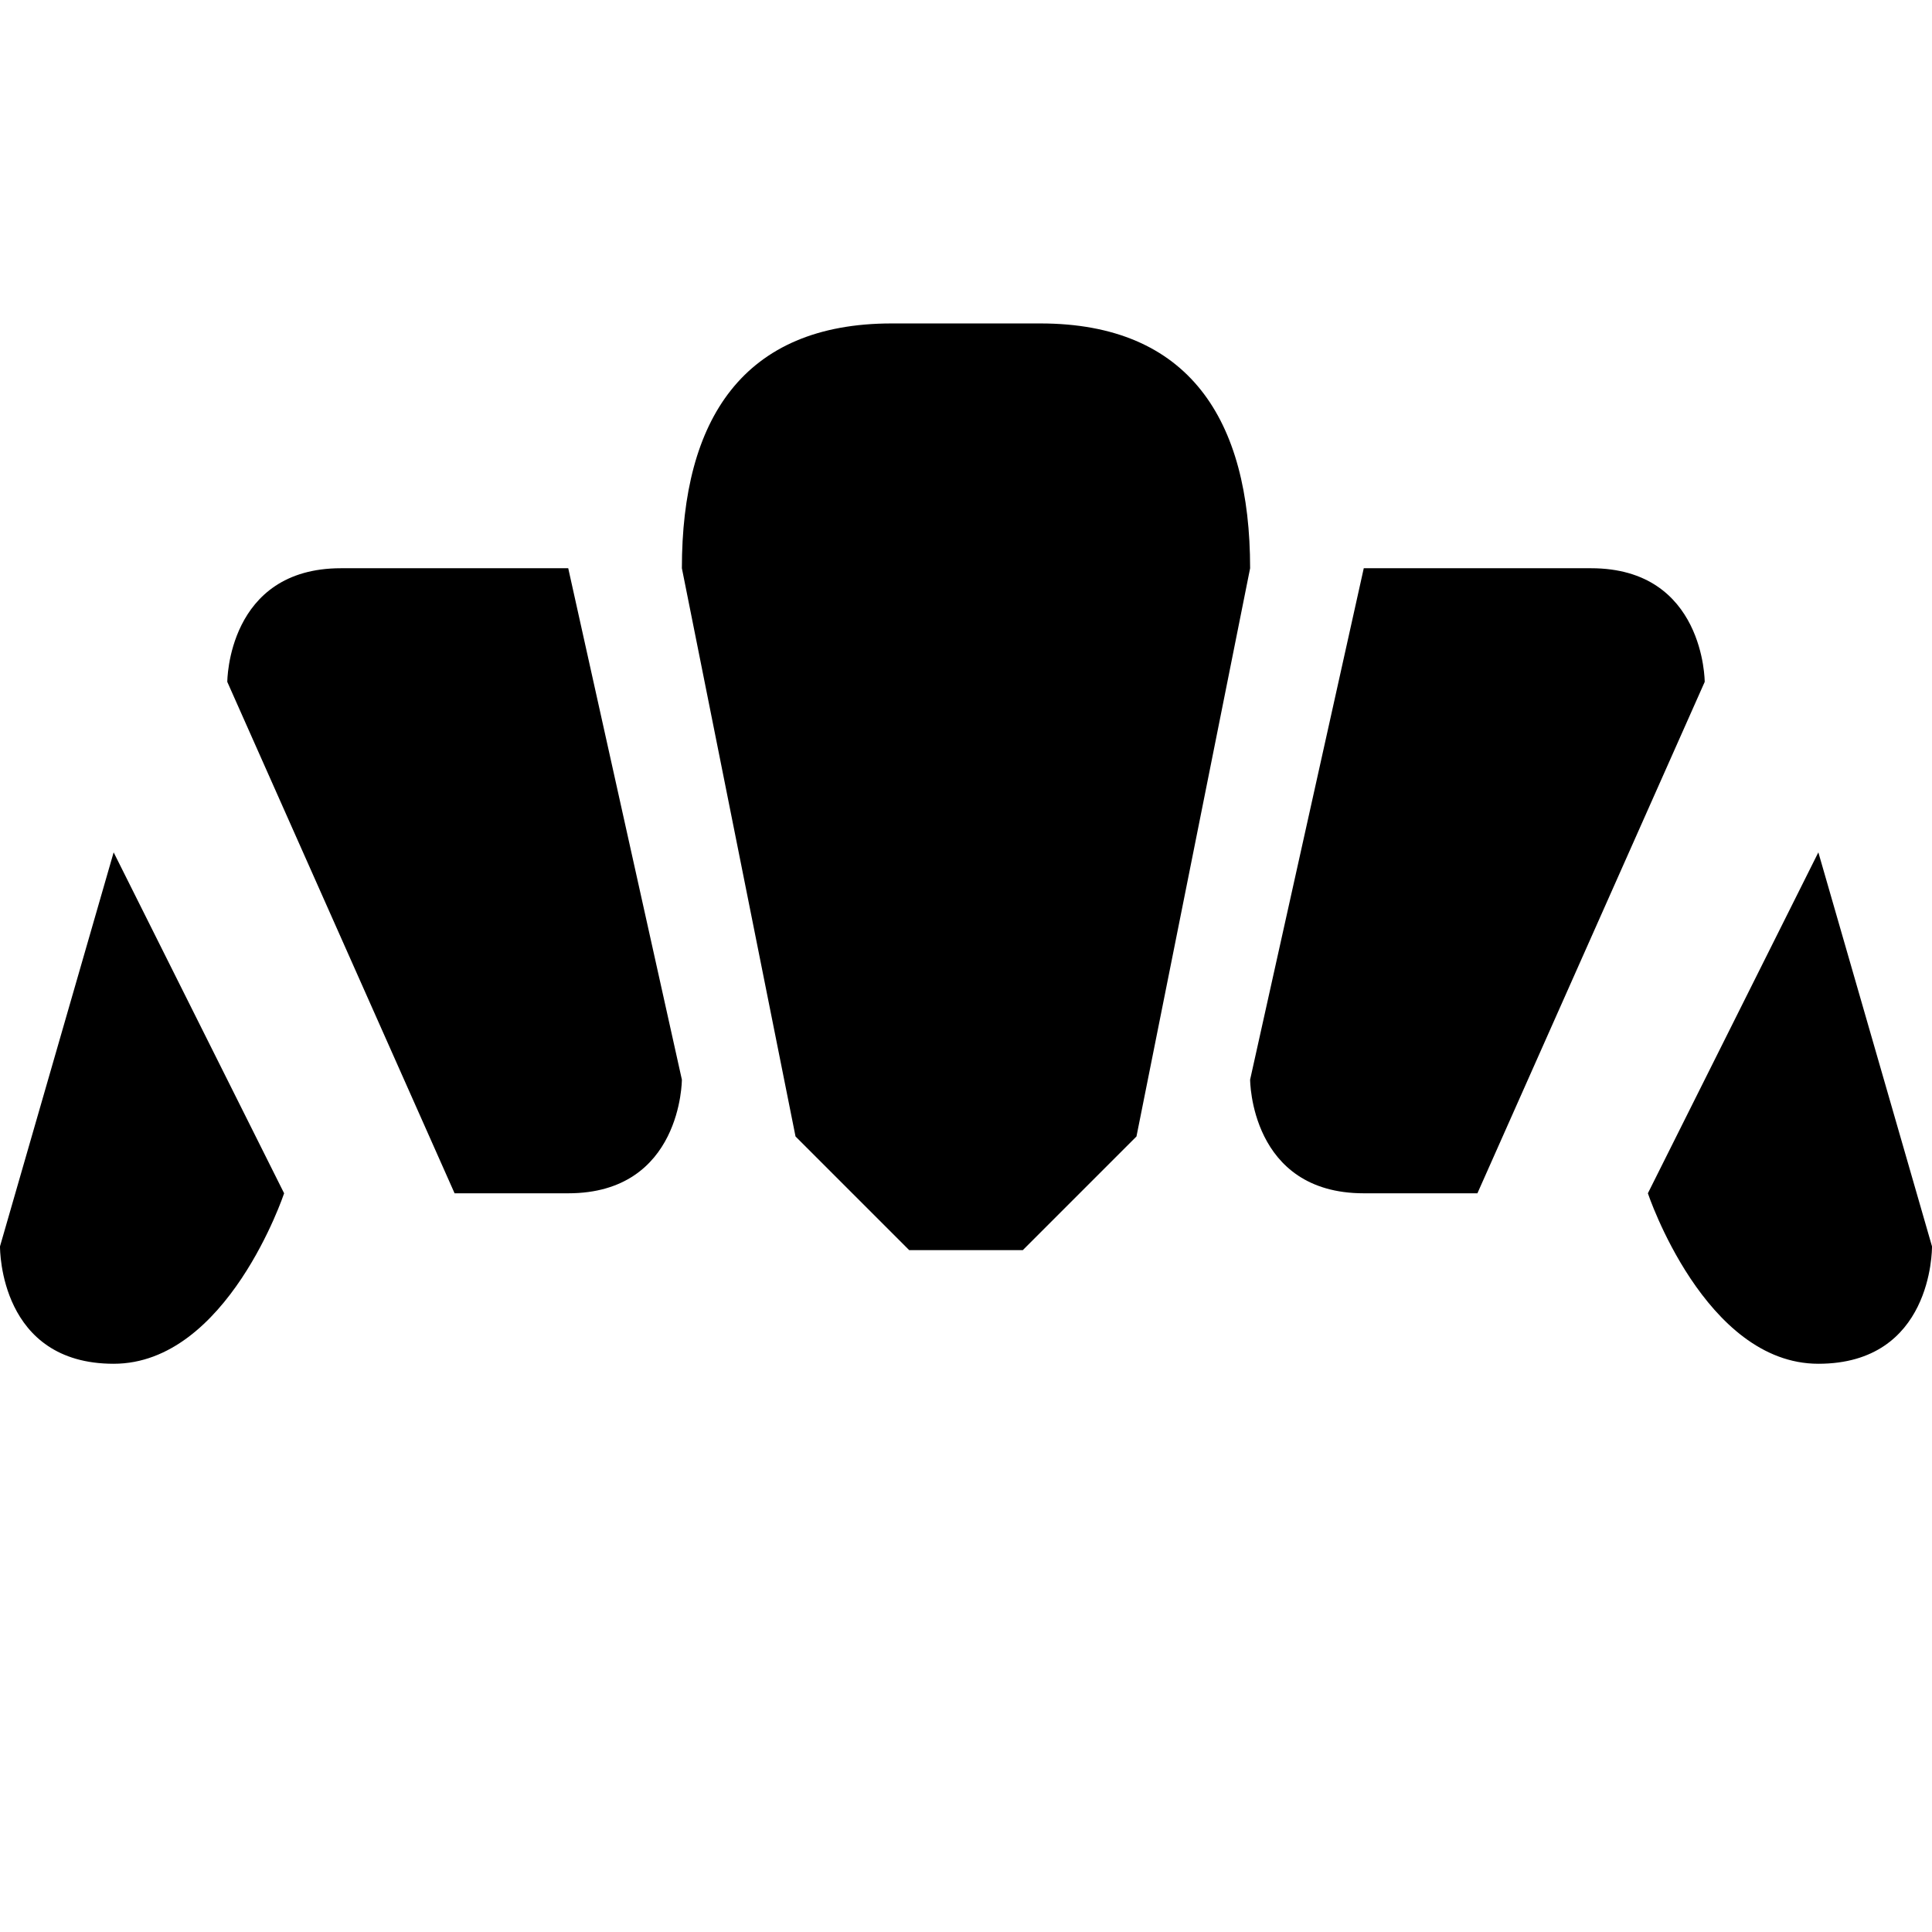 <?xml version="1.0" encoding="UTF-8" standalone="no"?>
<!-- Created with Inkscape (http://www.inkscape.org/) -->

<svg
   xmlns:dc="http://purl.org/dc/elements/1.1/"
   xmlns:cc="http://creativecommons.org/ns#"
   xmlns:rdf="http://www.w3.org/1999/02/22-rdf-syntax-ns#"
   xmlns:svg="http://www.w3.org/2000/svg"
   xmlns="http://www.w3.org/2000/svg"
   xmlns:sodipodi="http://sodipodi.sourceforge.net/DTD/sodipodi-0.dtd"
   xmlns:inkscape="http://www.inkscape.org/namespaces/inkscape"
   version="1.1"
   width="17"
   height="17"
   id="svg4619"
   inkscape:version="0.91 r13725"
   sodipodi:docname="bakery-17.svg"
   viewBox="0 0 17 17">
  <sodipodi:namedview
     pagecolor="#ffffff"
     bordercolor="#666666"
     borderopacity="1"
     objecttolerance="10"
     gridtolerance="10"
     guidetolerance="10"
     inkscape:pageopacity="0"
     inkscape:pageshadow="2"
     inkscape:window-width="715"
     inkscape:window-height="649"
     id="namedview3358"
     inkscape:document-units="px"
     showgrid="false"
     inkscape:snap-bbox="true"
     inkscape:object-paths="true"
     inkscape:snap-intersection-paths="true"
     inkscape:bbox-paths="true"
     inkscape:bbox-nodes="true"
     inkscape:object-nodes="true"
     inkscape:zoom="18.545482"
     inkscape:cx="11.833119"
     inkscape:cy="10.180606"
     inkscape:window-x="81"
     inkscape:window-y="4"
     inkscape:window-maximized="0"
     inkscape:current-layer="svg4619">
    <inkscape:grid
       type="xygrid"
       id="grid3438"
       spacingx="0.5"
       spacingy="0.5"
       color="#f40018"
       opacity="0.125"
       empspacing="2" />
  </sodipodi:namedview>
  <defs
     id="defs4621" />
  <path
     style="fill:#000000;fill-opacity:1"
     d="M 7.846,2.846 C 6.538,2.846 6,3.692 6,5 l 1,5 1,1 1,0 1,-1 1,-5 C 11,3.692 10.462,2.846 9.154,2.846 Z M 5,5 3,5 C 2,5 2,6 2,6 l 2,4.5 1,0 c 1,0 1,-1 1,-1 z M 1,7.5 0,10.967 C 0,11 0,12 1,12 2,12 2.5,10.5 2.5,10.5 Z"
     inkscape:connector-curvature="0"
     id="path5230"
     sodipodi:nodetypes="sccccccsscscczcccczcc" />
  <path
     style="fill:#000000;fill-opacity:1"
     d="m 12,5 2,0 c 1,0 1,1 1,1 l -2,4.5 -1,0 c -1,0 -1,-1 -1,-1 z m 4,2.5 1,3.467 C 17,11 17,12 16,12 15,12 14.5,10.5 14.5,10.5 Z"
     inkscape:connector-curvature="0"
     id="path5230-9"
     sodipodi:nodetypes="cscczcccczcc" />
</svg>
